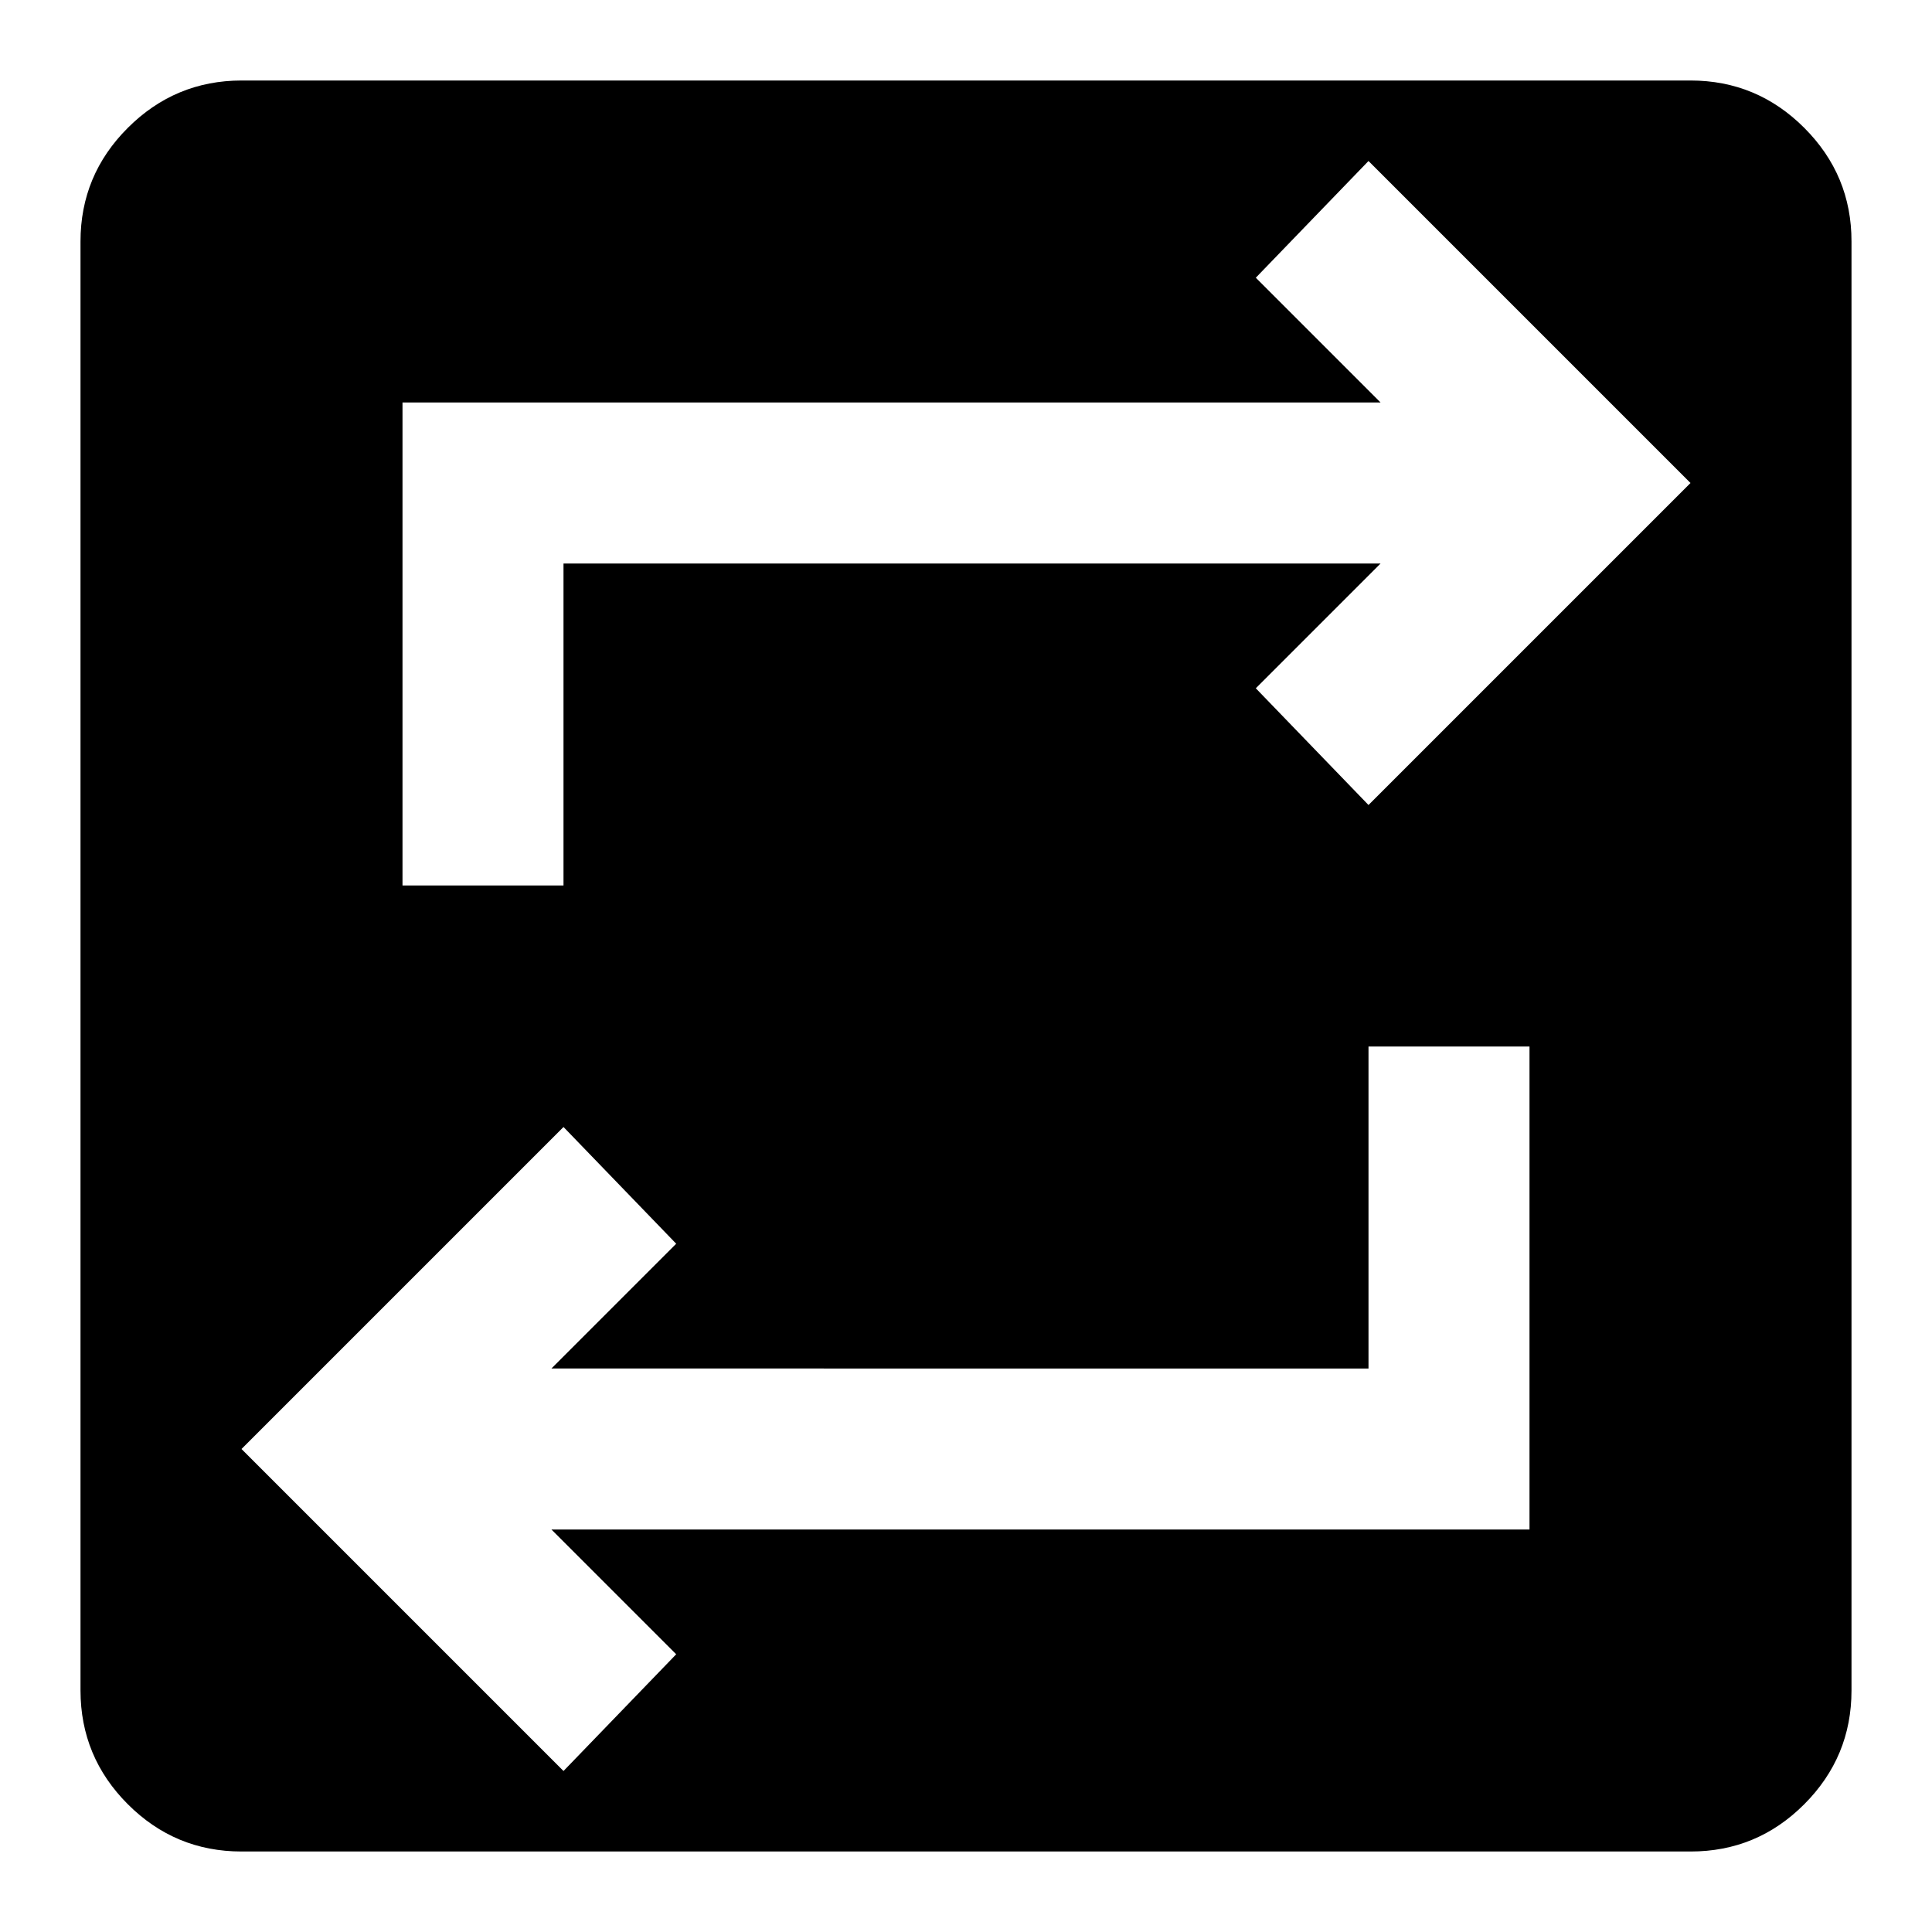 <svg xmlns="http://www.w3.org/2000/svg" width="3em" height="3em" viewBox="0 0 24 24"><path fill="currentColor" d="M3 23q-.825 0-1.412-.587T1 21V3q0-.825.588-1.412T3 1h18q.825 0 1.413.588T23 3v18q0 .825-.587 1.413T21 23zm4-1l1.4-1.45L6.85 19H19v-6h-2v4H6.85l1.55-1.55L7 14l-4 4zM5 11h2V7h10.15L15.6 8.55L17 10l4-4l-4-4l-1.4 1.45L17.15 5H5z"/></svg>